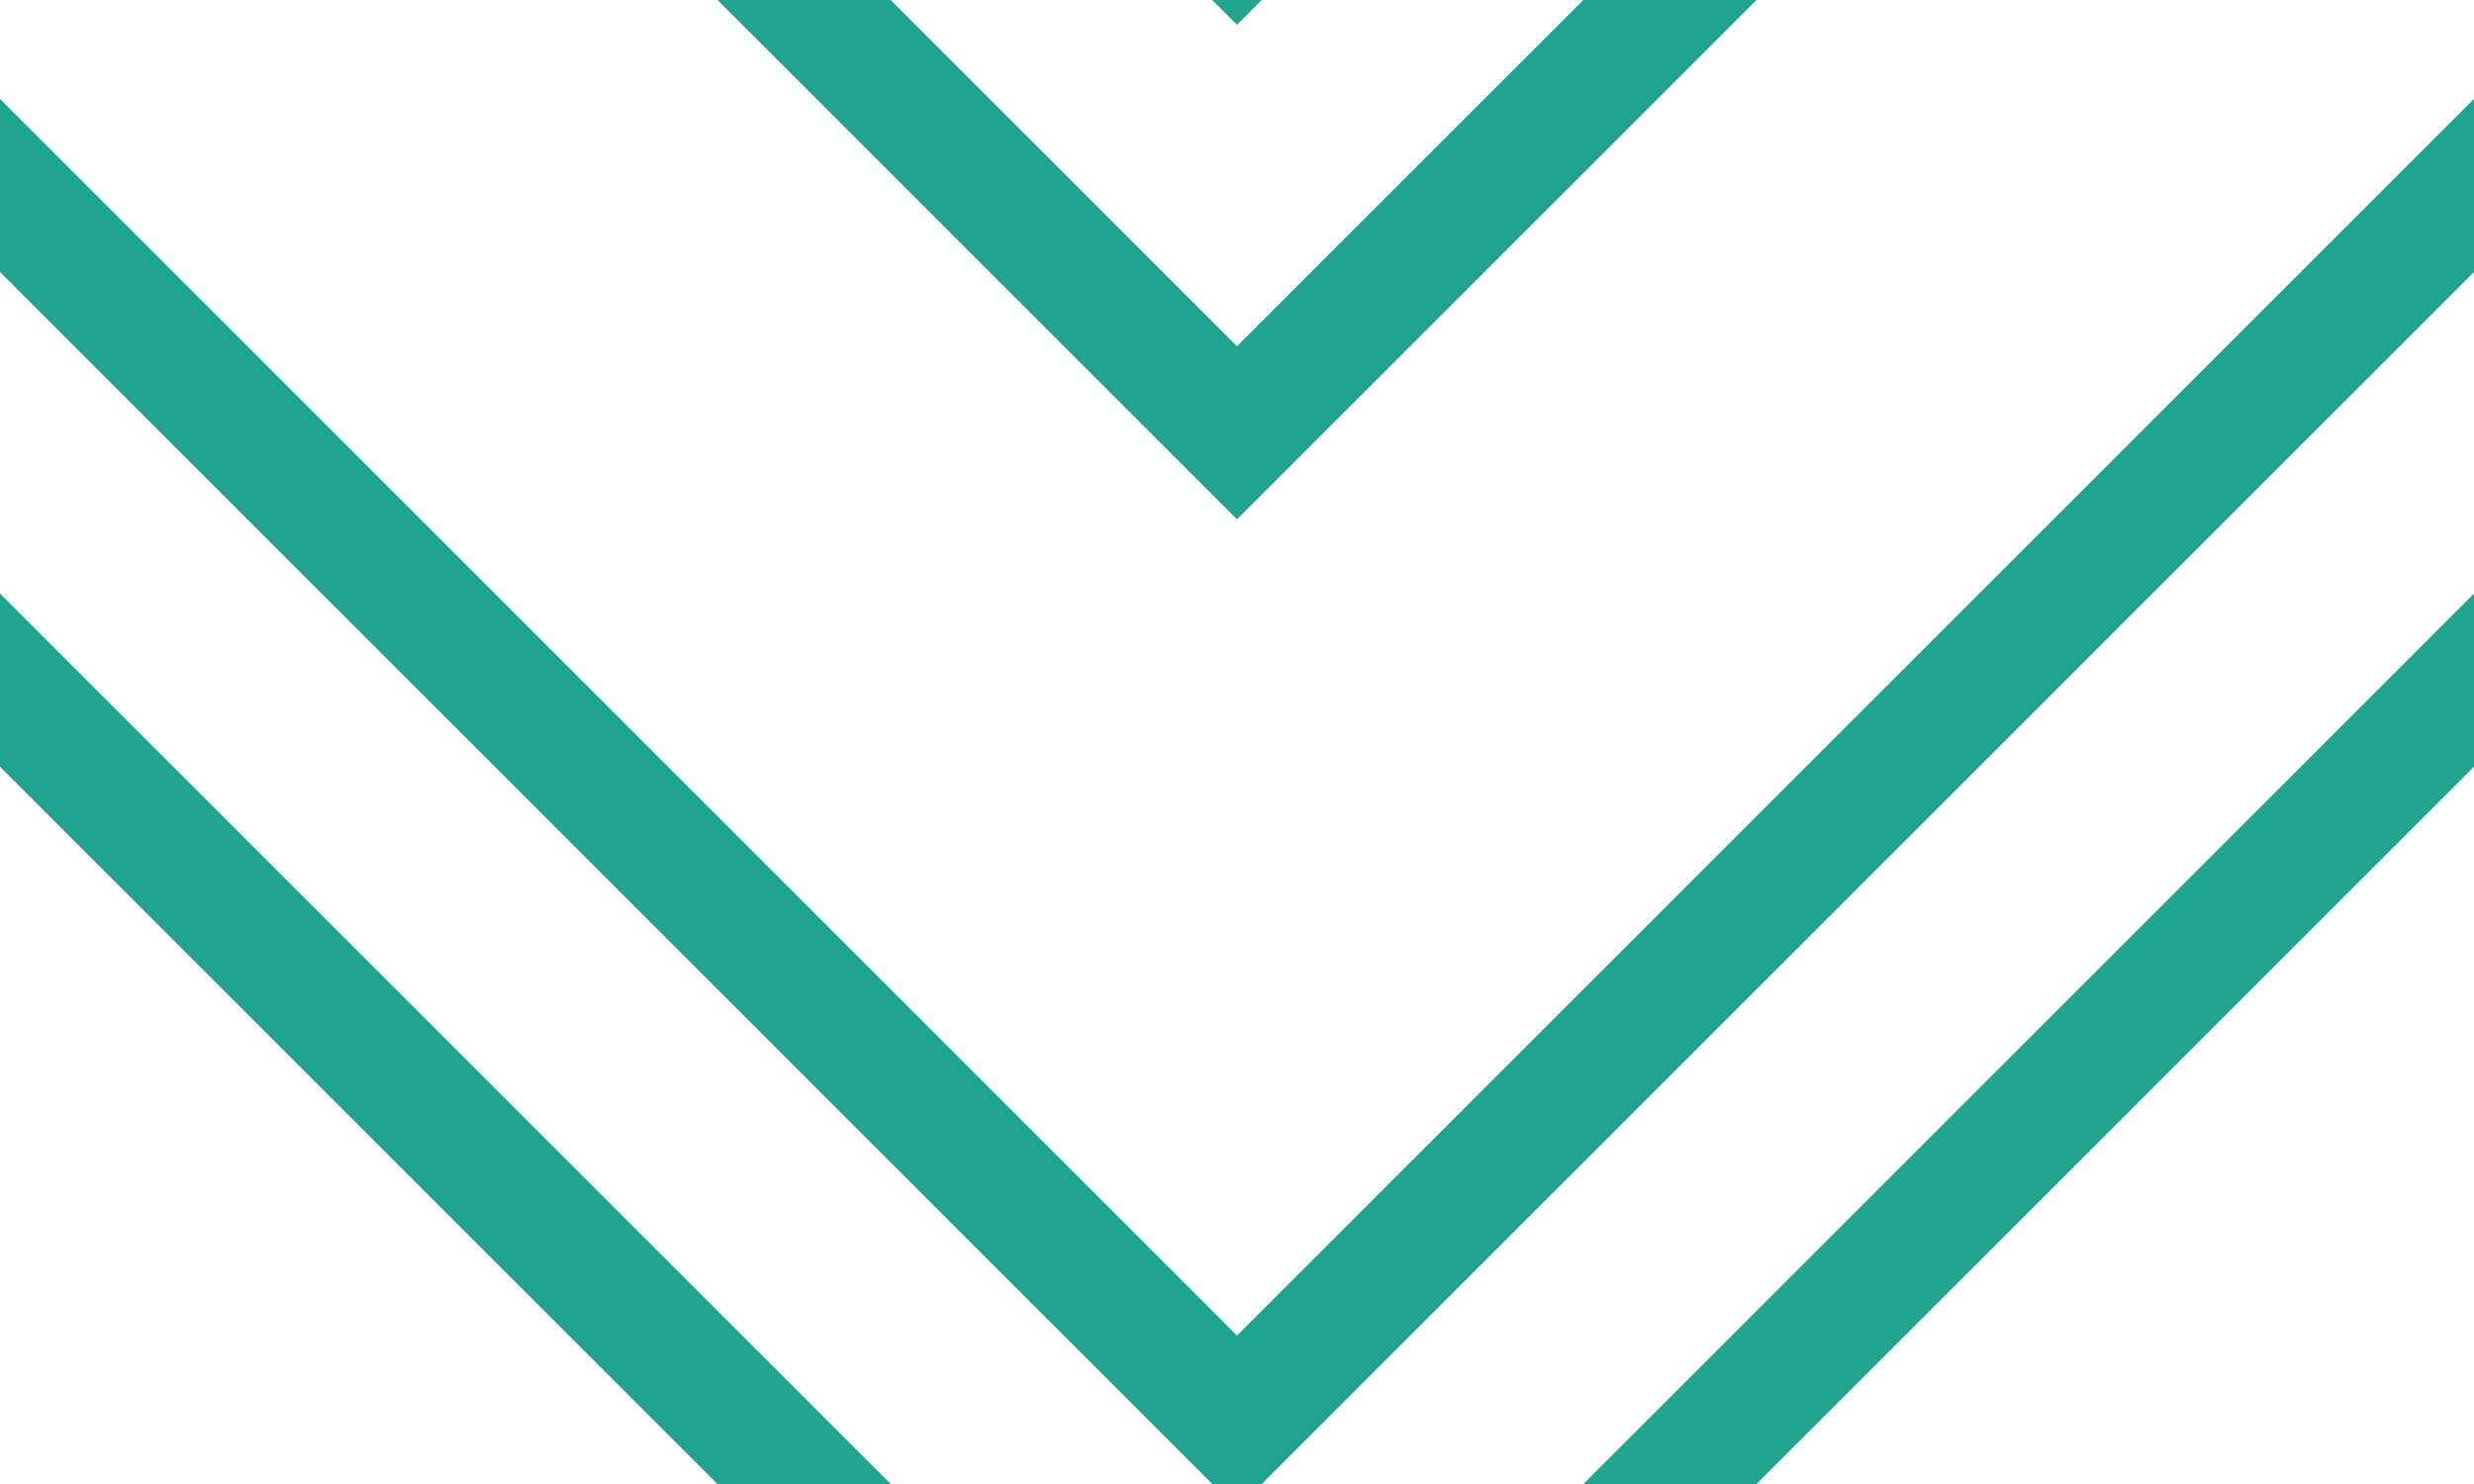 <svg xmlns="http://www.w3.org/2000/svg" width="20" height="12" viewBox="0 0 20 12">
    <g fill-rule="evenodd">
        <g id="charlie-brown" fill="#20a491">
            <path d="M9.8 12L0 2.2V.8l10 10 10-10v1.4L10.2 12h-.4zm-4 0L0 6.2V4.8L7.2 12H5.8zm8.4 0L20 6.2V4.8L12.8 12h1.4zM9.8 0l.2.2.2-.2h-.4zm-4 0L10 4.2 14.2 0h-1.4L10 2.8 7.2 0H5.8z"/>
        </g>
    </g>
</svg>